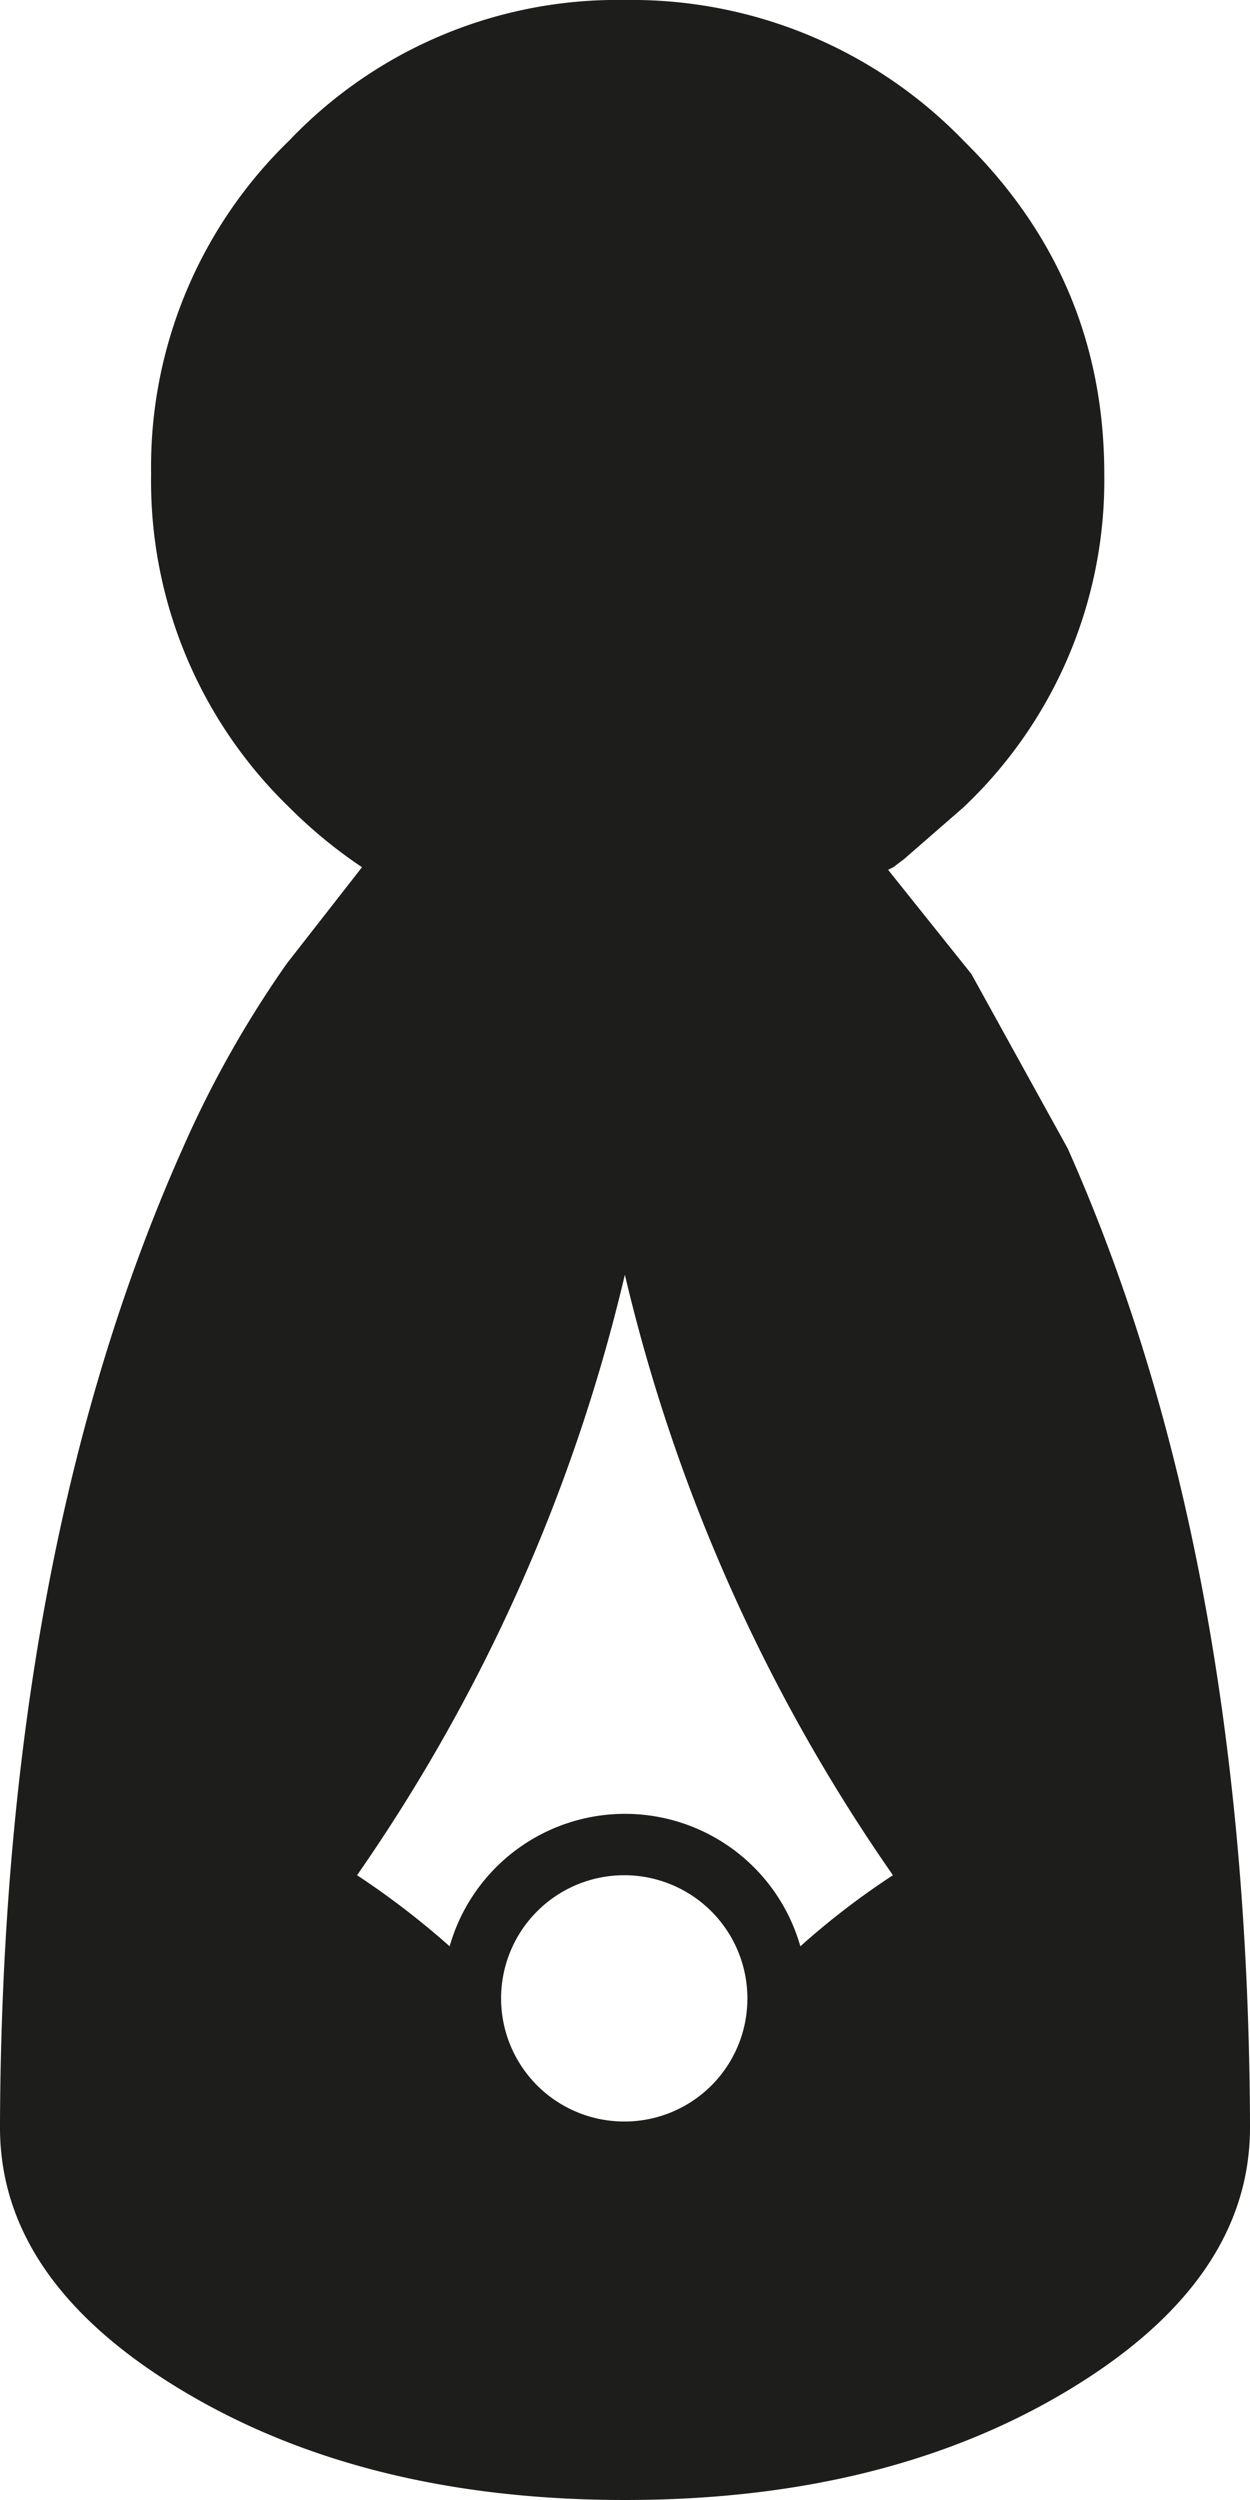 <svg xmlns="http://www.w3.org/2000/svg" viewBox="0 0 139.47 278.94"><defs><style>.cls-1{fill:#1d1d1b;}</style></defs><title>Pawn place</title><g id="Pawn_place" data-name="Pawn place"><path class="cls-1" d="M119.13,128.14l-10.75-19.47L99.09,97.05l.58-.29,1.16-.87,6.68-5.82a50.2,50.2,0,0,0,15.7-37.19q0-21.78-15.7-37.19A51.49,51.49,0,0,0,69.74,0,50.53,50.53,0,0,0,32.26,15.69a50.68,50.68,0,0,0-15.4,37.19,50.64,50.64,0,0,0,15.4,37.19,53.73,53.73,0,0,0,8.13,6.69L32,107.51a119.67,119.67,0,0,0-11.62,20.63Q.3,173.17,0,236.8v.59q0,17.13,20.34,29.34t49.4,12.21q29.06,0,49.39-12.21t20.34-29.34v-.59Q139.19,173.18,119.13,128.14ZM69.72,236.71A13.74,13.74,0,1,1,83.39,223,13.71,13.71,0,0,1,69.72,236.71ZM89.3,217.16a20.34,20.34,0,0,0-39.13,0,91.37,91.37,0,0,0-10.33-7.93,195.83,195.83,0,0,0,29.88-67,195.53,195.53,0,0,0,29.91,67A86.29,86.29,0,0,0,89.3,217.16Z"/></g></svg>